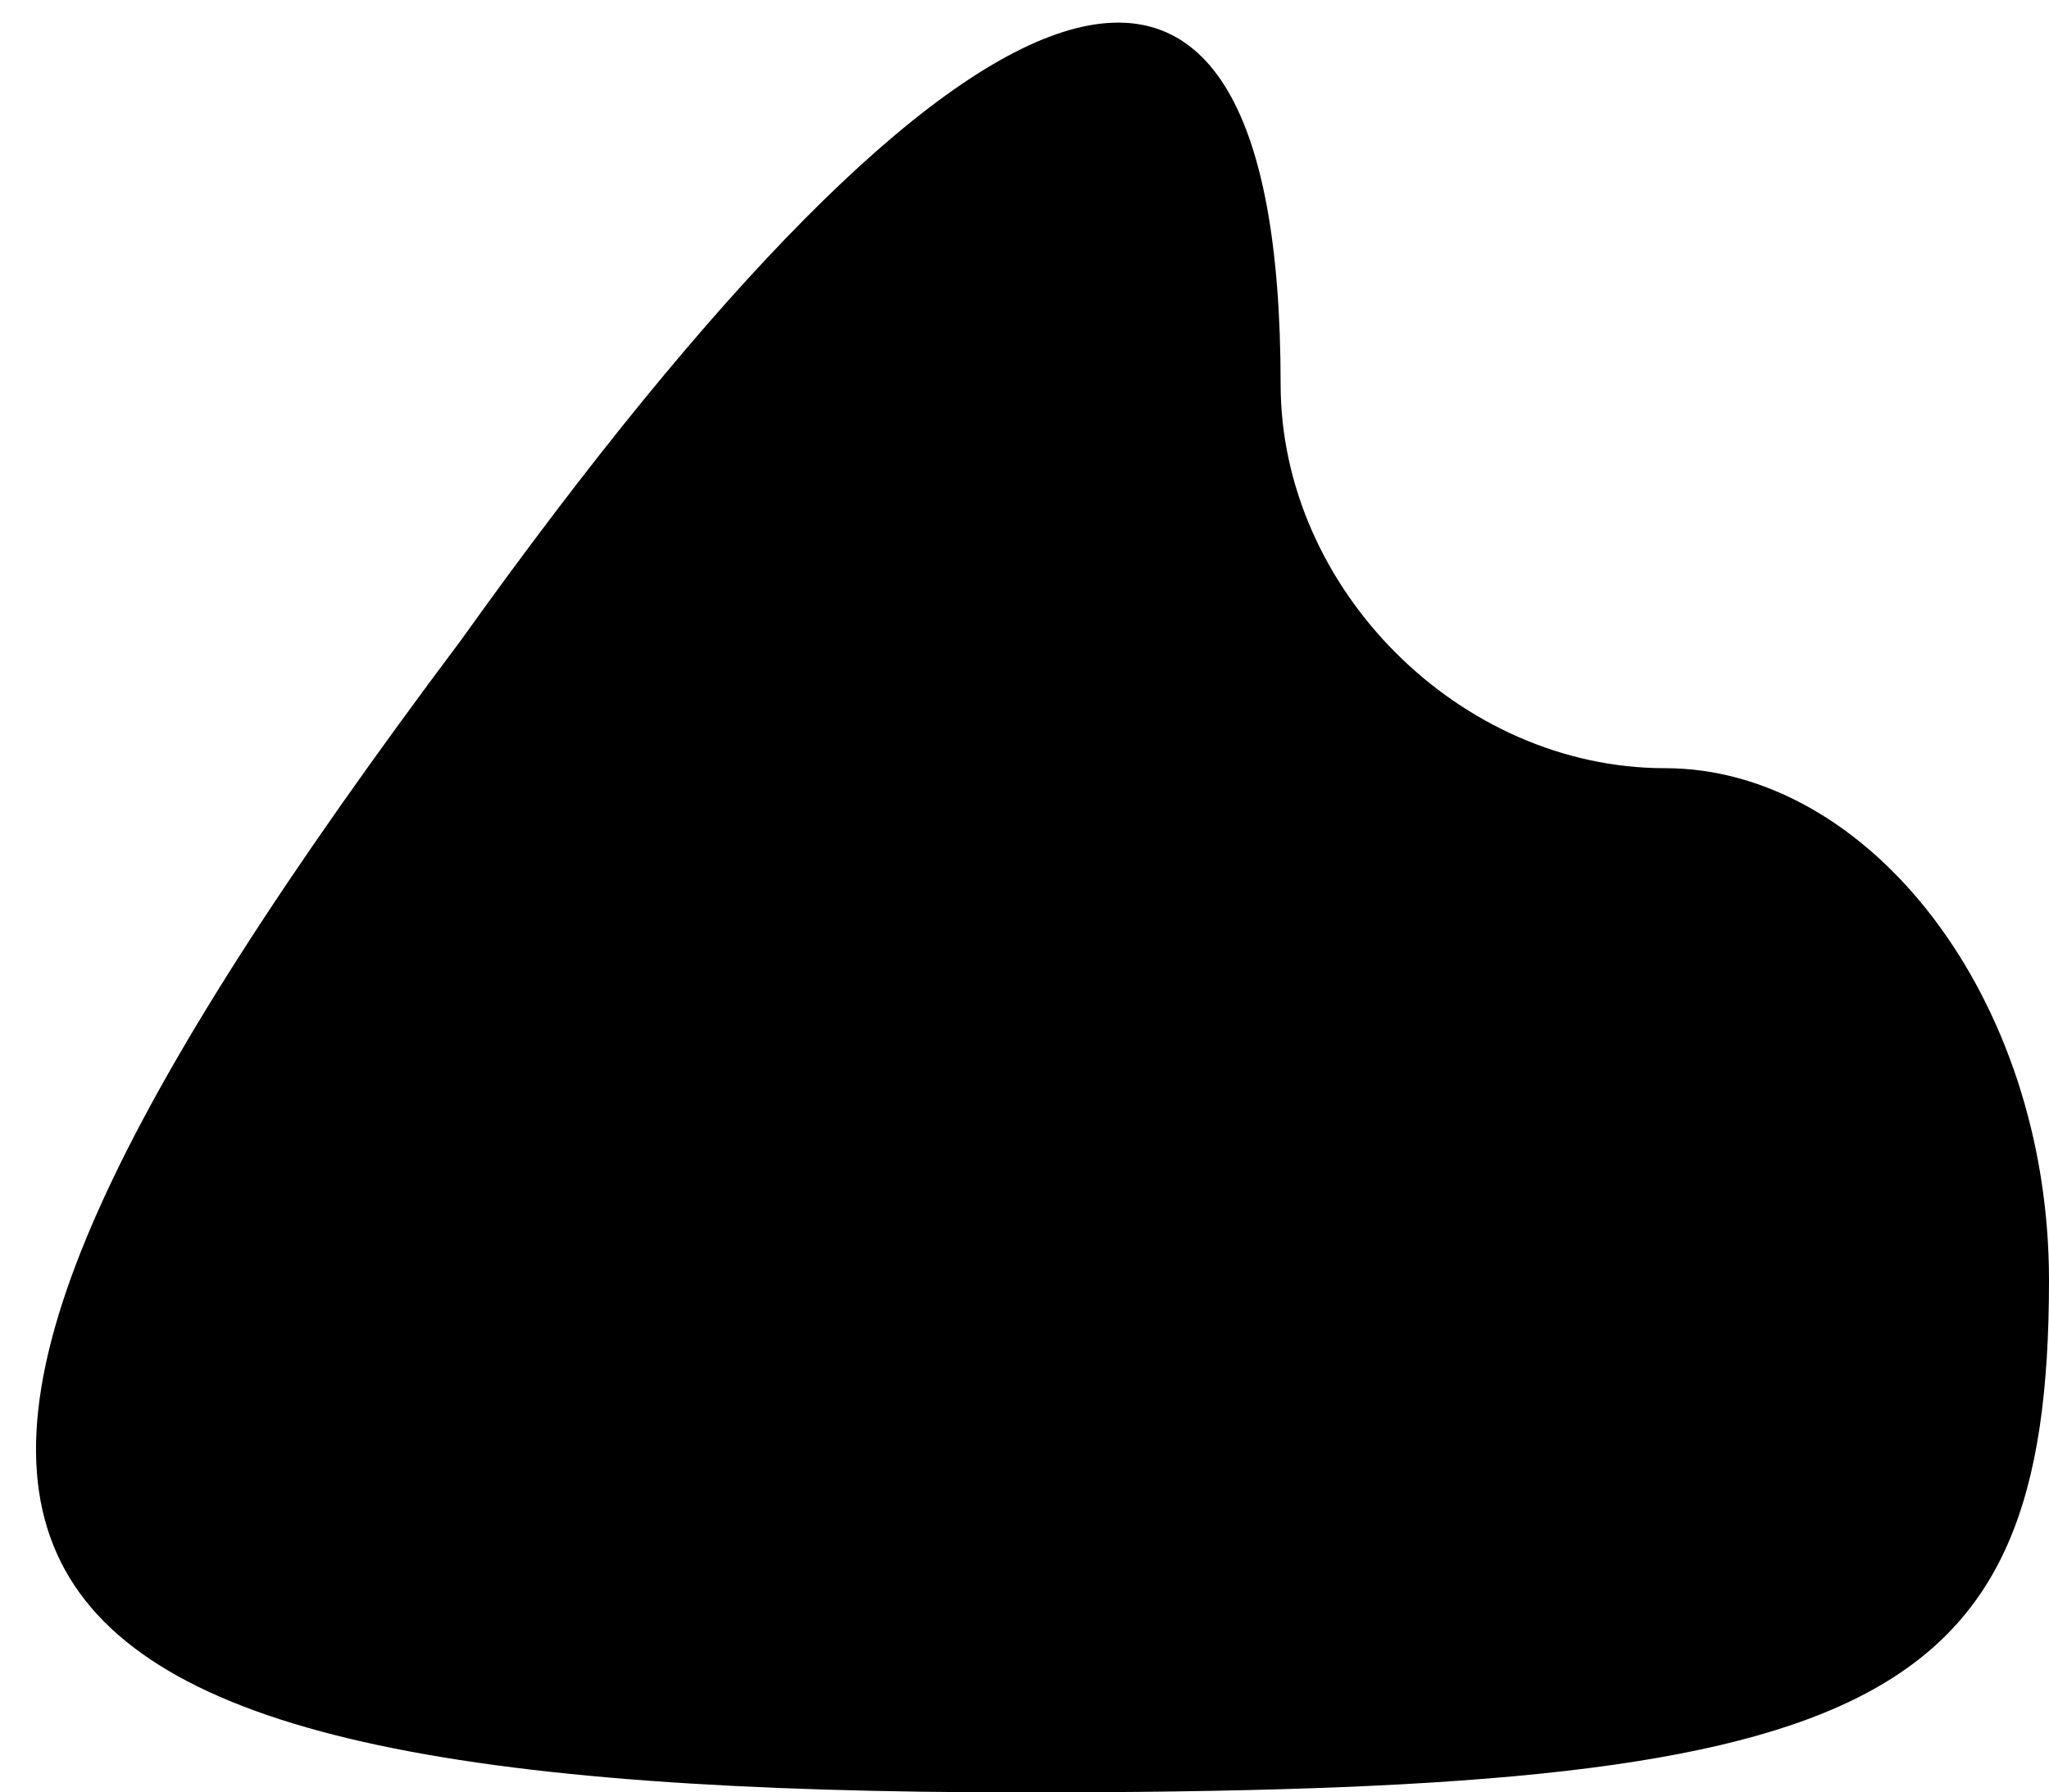 <?xml version="1.0" standalone="no"?>
<!DOCTYPE svg PUBLIC "-//W3C//DTD SVG 20010904//EN"
 "http://www.w3.org/TR/2001/REC-SVG-20010904/DTD/svg10.dtd">
<svg version="1.0" xmlns="http://www.w3.org/2000/svg"
 width="8pt" height="7pt" viewBox="0 0 8 7"
 preserveAspectRatio="xMidYMid meet">
<g transform="translate(0,7) scale(0.1,-0.1)"
fill="#000000" stroke="none">
<path fill="#000000" stroke="none" d="M18 45 c-27 -36 -22 -45 22 -45 33 0
40 3 40 20 0 11 -7 20 -15 20 -8 0 -15 7 -15 15 0 22 -12 18 -32 -10z"/>
</g>
</svg>
